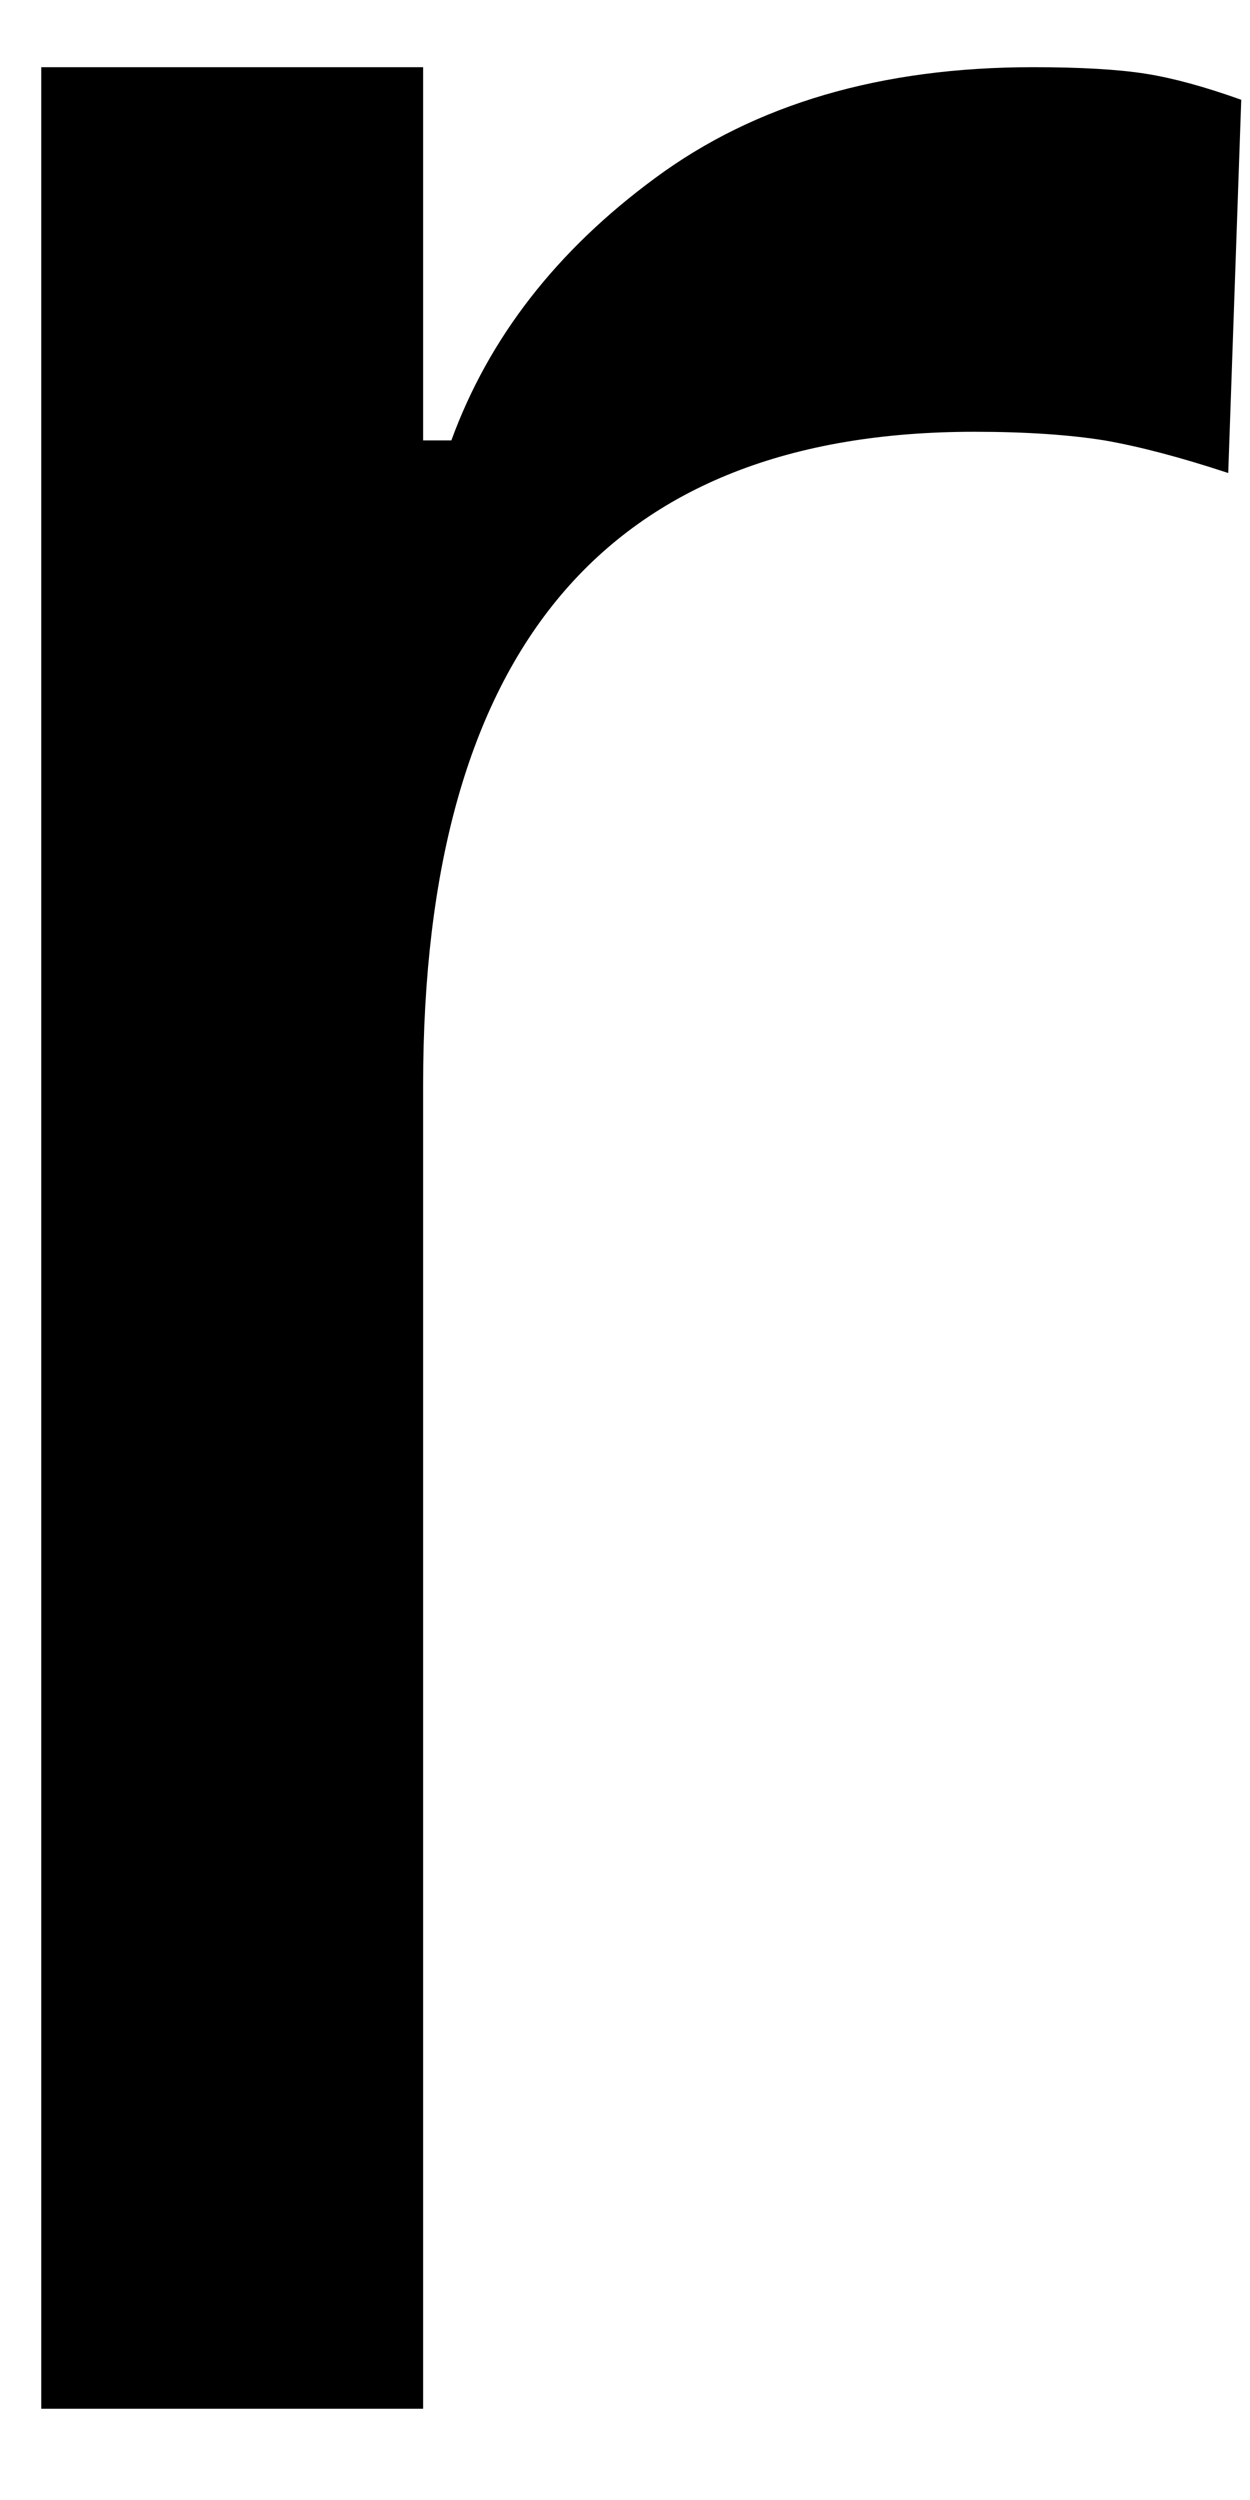 <svg width="12" height="24" viewBox="0 0 12 24" fill="none" xmlns="http://www.w3.org/2000/svg">
<path d="M0.396 0.645H4.062V4.228H4.333C4.692 3.244 5.343 2.405 6.291 1.708C7.25 0.999 8.458 0.645 9.916 0.645C10.375 0.645 10.734 0.666 11 0.708C11.26 0.749 11.567 0.833 11.916 0.958L11.791 4.541C11.333 4.39 10.937 4.286 10.604 4.228C10.281 4.176 9.864 4.145 9.354 4.145C5.823 4.145 4.062 6.239 4.062 10.416V23.124H0.396V0.645Z" fill="black"/>
</svg>
